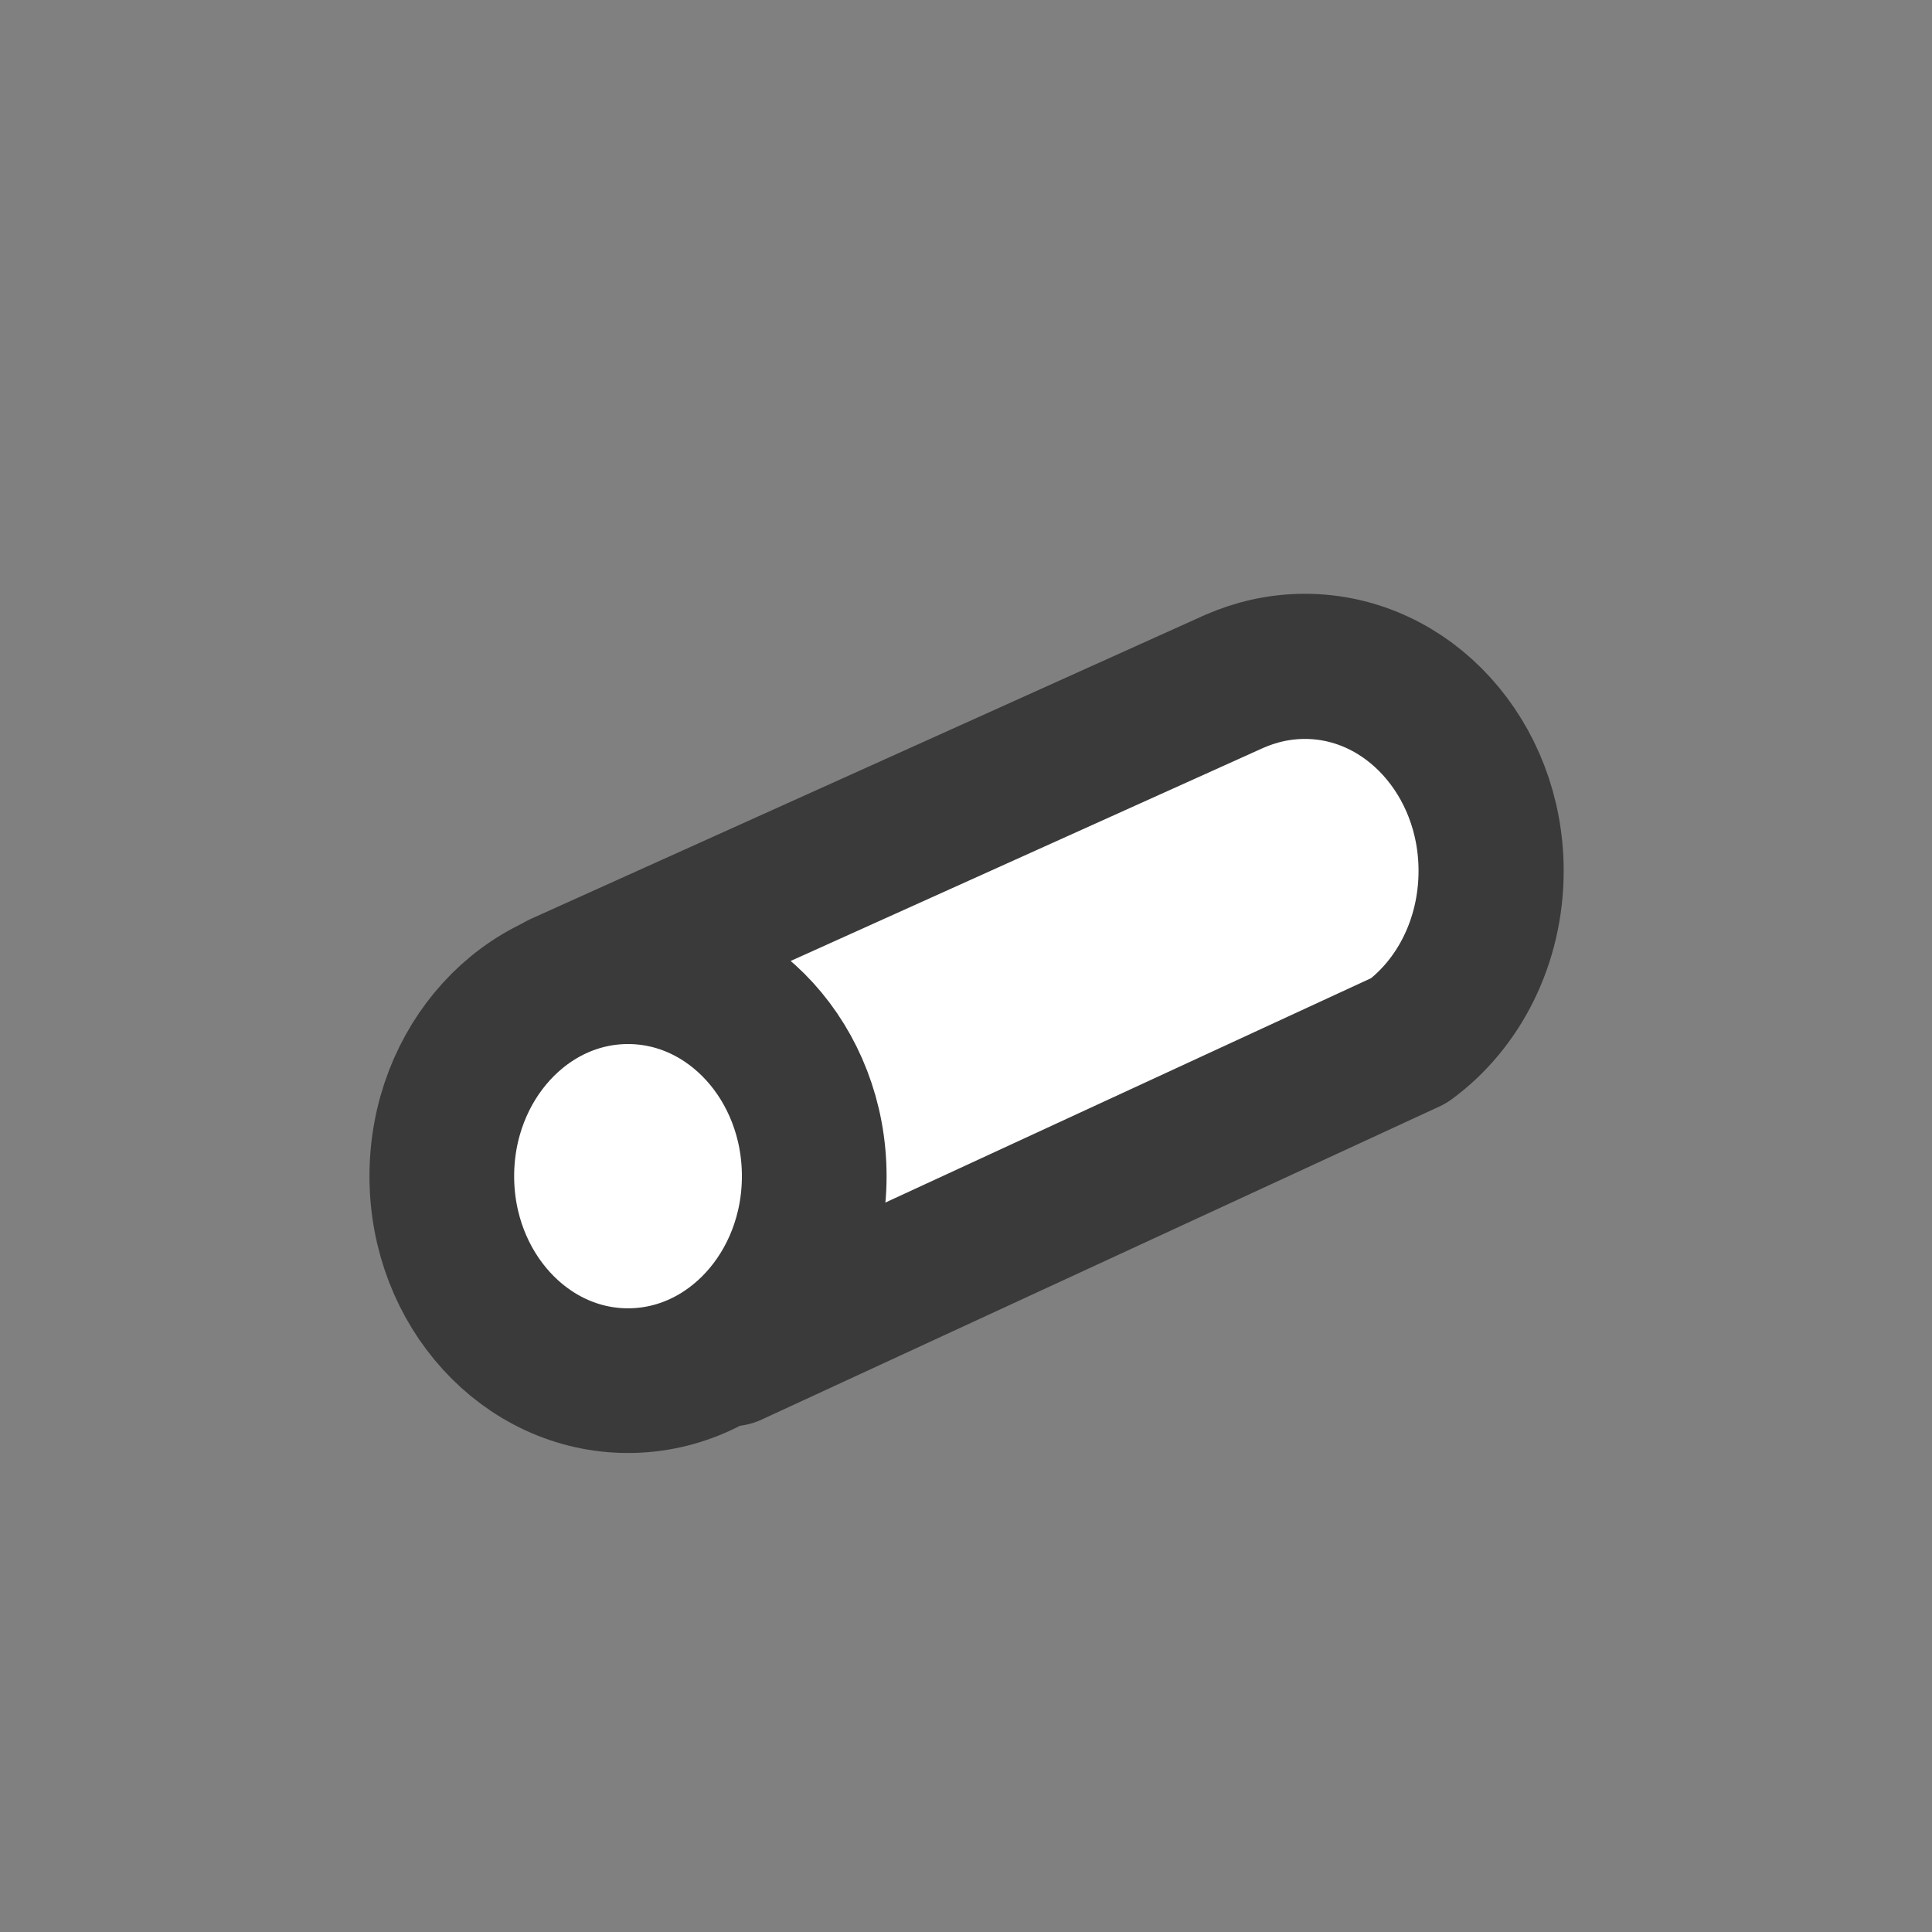 <?xml version="1.0" encoding="UTF-8" standalone="no"?>
<!-- Created with Inkscape (http://www.inkscape.org/) -->

<svg
   xmlns:dc="http://purl.org/dc/elements/1.1/"
   xmlns:cc="http://creativecommons.org/ns#"
   xmlns:rdf="http://www.w3.org/1999/02/22-rdf-syntax-ns#"
   xmlns:svg="http://www.w3.org/2000/svg"
   xmlns="http://www.w3.org/2000/svg"
   xmlns:sodipodi="http://sodipodi.sourceforge.net/DTD/sodipodi-0.dtd"
   xmlns:inkscape="http://www.inkscape.org/namespaces/inkscape"
   width="16"
   height="16"
   version="1.1"
   viewBox="0 0 4.233 4.233"
   id="svg14"
   sodipodi:docname="model-material.svg"
   inkscape:version="0.92.5 (2060ec1f9f, 2020-04-08)">
  <rect x="0" y="0" width="4.233" height="4.233" fill="#808080" stroke="none"/>
  <defs
     id="defs18" />
  <sodipodi:namedview
     pagecolor="#ffffff"
     bordercolor="#666666"
     borderopacity="1"
     objecttolerance="10"
     gridtolerance="10"
     guidetolerance="10"
     inkscape:pageopacity="0"
     inkscape:pageshadow="2"
     inkscape:window-width="1920"
     inkscape:window-height="1015"
     id="namedview16"
     showgrid="true"
     inkscape:zoom="29.5"
     inkscape:cx="9.6234423"
     inkscape:cy="6.9215652"
     inkscape:window-x="0"
     inkscape:window-y="0"
     inkscape:window-maximized="1"
     inkscape:current-layer="g12"
     scale-x="0.265"
     inkscape:snap-grids="false"
     inkscape:snap-to-guides="false"
     inkscape:snap-others="false"
     inkscape:object-nodes="false"
     inkscape:snap-nodes="false"
     inkscape:snap-global="false">
    <inkscape:grid
       type="xygrid"
       id="grid865" />
  </sodipodi:namedview>
  <g
     transform="translate(-50.968,-24.603)"
     id="g12">
    <g
       transform="translate(-0.622,-0.891)"
       id="g926-3-9-9">
      <path
         d="m 53.192,28.46 1.485,-0.686 c 0.109,-0.08 0.18,-0.217 0.18,-0.372 0,-0.247 -0.182,-0.448 -0.408,-0.448 -0.055,0 -0.107,0.012 -0.155,0.033 l -1.475,0.665"
         id="path4-56-1-2"
         inkscape:connector-curvature="0"
         style="fill:#ffffff;fill-opacity:1;stroke:#3a3a3a;stroke-width:0.318;stroke-linecap:round;stroke-linejoin:round;stroke-miterlimit:2;stroke-opacity:1"
         sodipodi:nodetypes="ccsscc" />
      <ellipse
         ry="0.448"
         rx="0.408"
         cy="28.071"
         cx="52.966"
         id="path867-2-2-2"
         style="fill:#ffffff;fill-opacity:1;stroke:#3a3a3a;stroke-width:0.317;stroke-miterlimit:2;stroke-dasharray:none;stroke-opacity:1" />
    </g>
  </g>
</svg>
